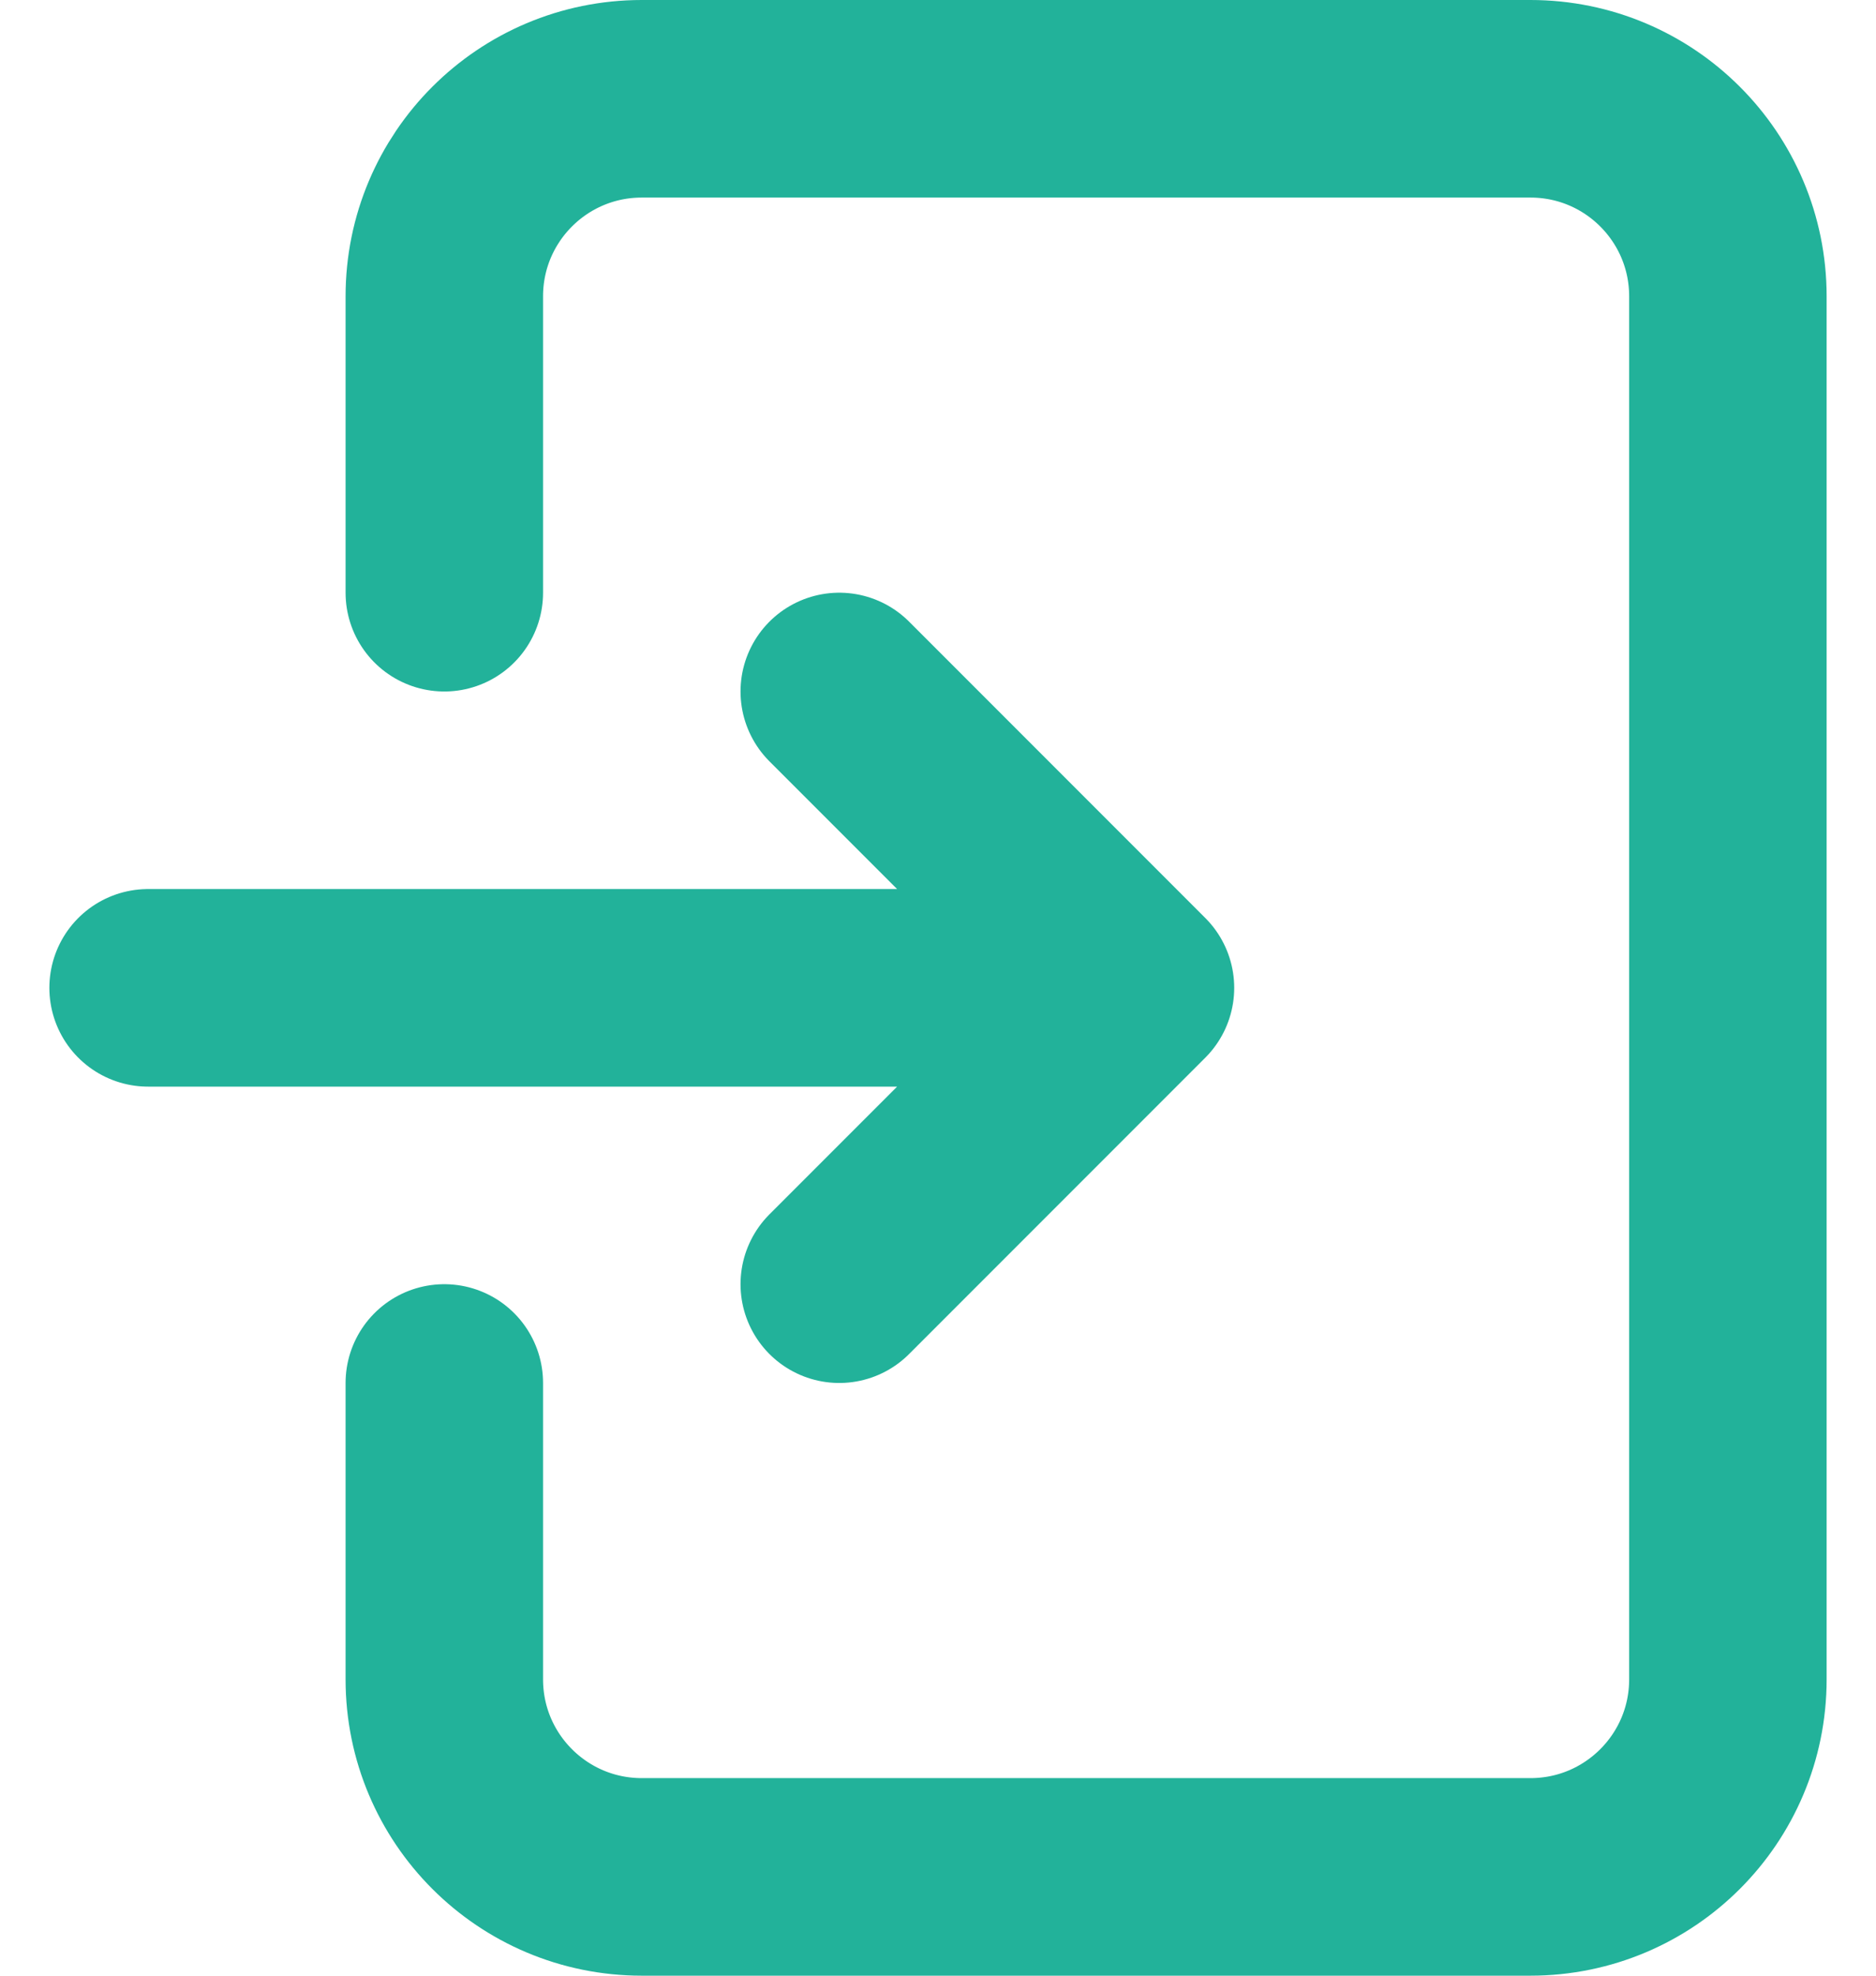 <svg width="19" height="20" viewBox="0 0 19 20" fill="none" xmlns="http://www.w3.org/2000/svg">
<path d="M4.5 14L4.5 17C4.5 18.105 5.395 19 6.5 19L15.5 19C16.605 19 17.5 18.105 17.5 17L17.5 3C17.5 1.895 16.605 1 15.5 1L6.5 1C5.395 1 4.5 1.895 4.5 3L4.5 6M8.5 7L11.5 10M11.5 10L8.5 13M11.5 10L1.5 10" stroke="#22B29A" stroke-width="2" stroke-linecap="round" stroke-linejoin="round"/>
</svg>
